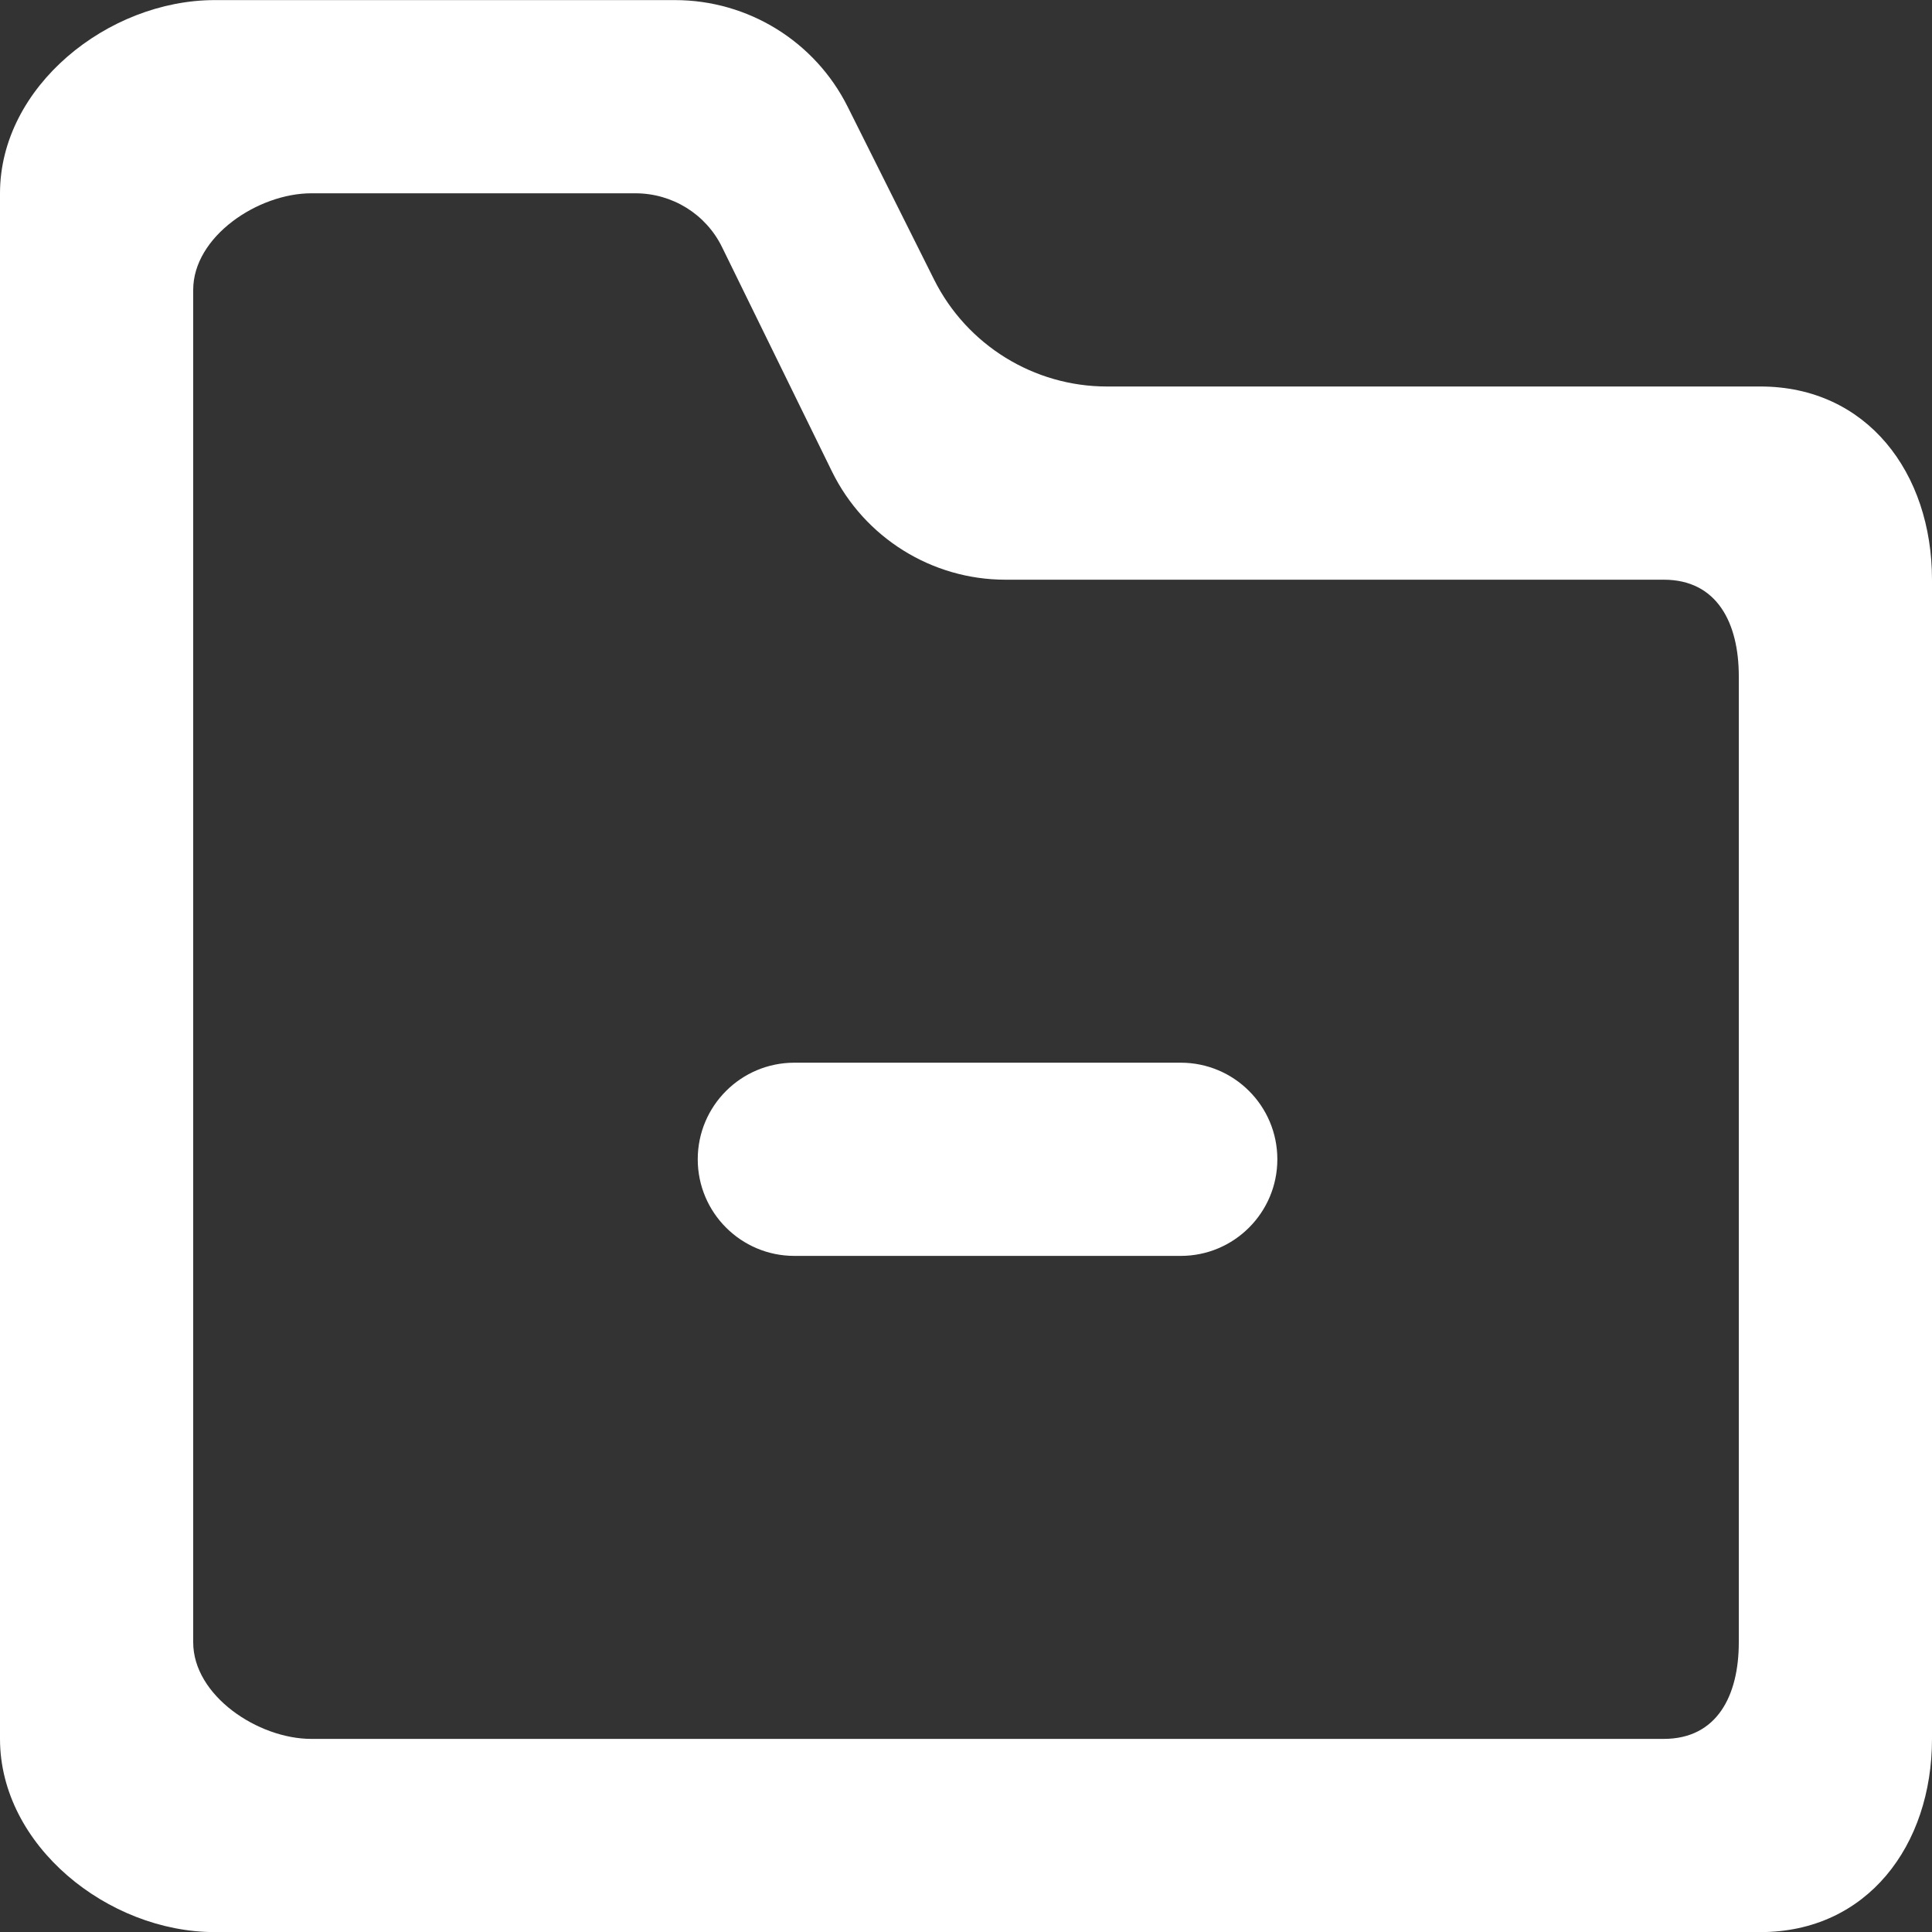 <?xml version="1.0" encoding="UTF-8" standalone="no"?>
<svg width="20px" height="20px" viewBox="0 0 20 20" version="1.1" xmlns="http://www.w3.org/2000/svg" xmlns:xlink="http://www.w3.org/1999/xlink">
    <rect x="0" y="0" width="20" height="20" fill="#333333" stroke="none"/>
    <!-- Generator: Sketch 3.8.1 (29687) - http://www.bohemiancoding.com/sketch -->
    <title>folder_minus_minus [#1781]</title>
    <desc>Created with Sketch.</desc>
    <defs></defs>
    <g id="Page-1" stroke="none" stroke-width="1" fill="none" fill-rule="evenodd">
        <g id="Dribbble-Dark-Preview" transform="translate(-60, -1199)" fill="#FFFFFF">
            <g id="icons" transform="translate(56, 160)">
                <path d="M17.223,1051.001 C17.223,1051.553 16.775,1052.001 16.223,1052.001 L12.223,1052.001 C11.671,1052.001 11.223,1051.553 11.223,1051.001 C11.223,1050.448 11.671,1050.001 12.223,1050.001 L16.223,1050.001 C16.775,1050.001 17.223,1050.448 17.223,1051.001 L17.223,1051.001 Z M22,1056.001 C22,1056.553 21.775,1057.001 21.223,1057.001 L7.223,1057.001 C6.671,1057.001 6,1056.553 6,1056.001 L6,1042.001 C6,1041.448 6.671,1041.001 7.223,1041.001 L10.578,1041.001 C10.96,1041.001 11.309,1041.217 11.476,1041.561 L12.612,1043.88 C12.948,1044.565 13.645,1045.001 14.408,1045.001 L21.223,1045.001 C21.775,1045.001 22,1045.448 22,1046.001 L22,1056.001 Z M22.223,1043.001 L15.459,1043.001 C14.702,1043.001 14.009,1042.572 13.67,1041.895 L12.776,1040.107 C12.437,1039.428 11.744,1039.001 10.987,1039.001 L6.223,1039.001 C5.118,1039.001 4,1039.896 4,1041.001 L4,1057.001 C4,1058.105 5.118,1059.001 6.223,1059.001 L22.223,1059.001 C23.328,1059.001 24,1058.105 24,1057.001 L24,1045.001 C24,1043.896 23.328,1043.001 22.223,1043.001 L22.223,1043.001 Z" id="folder_minus_minus-[#1781]"></path>
            </g>
        </g>
    </g>
</svg>